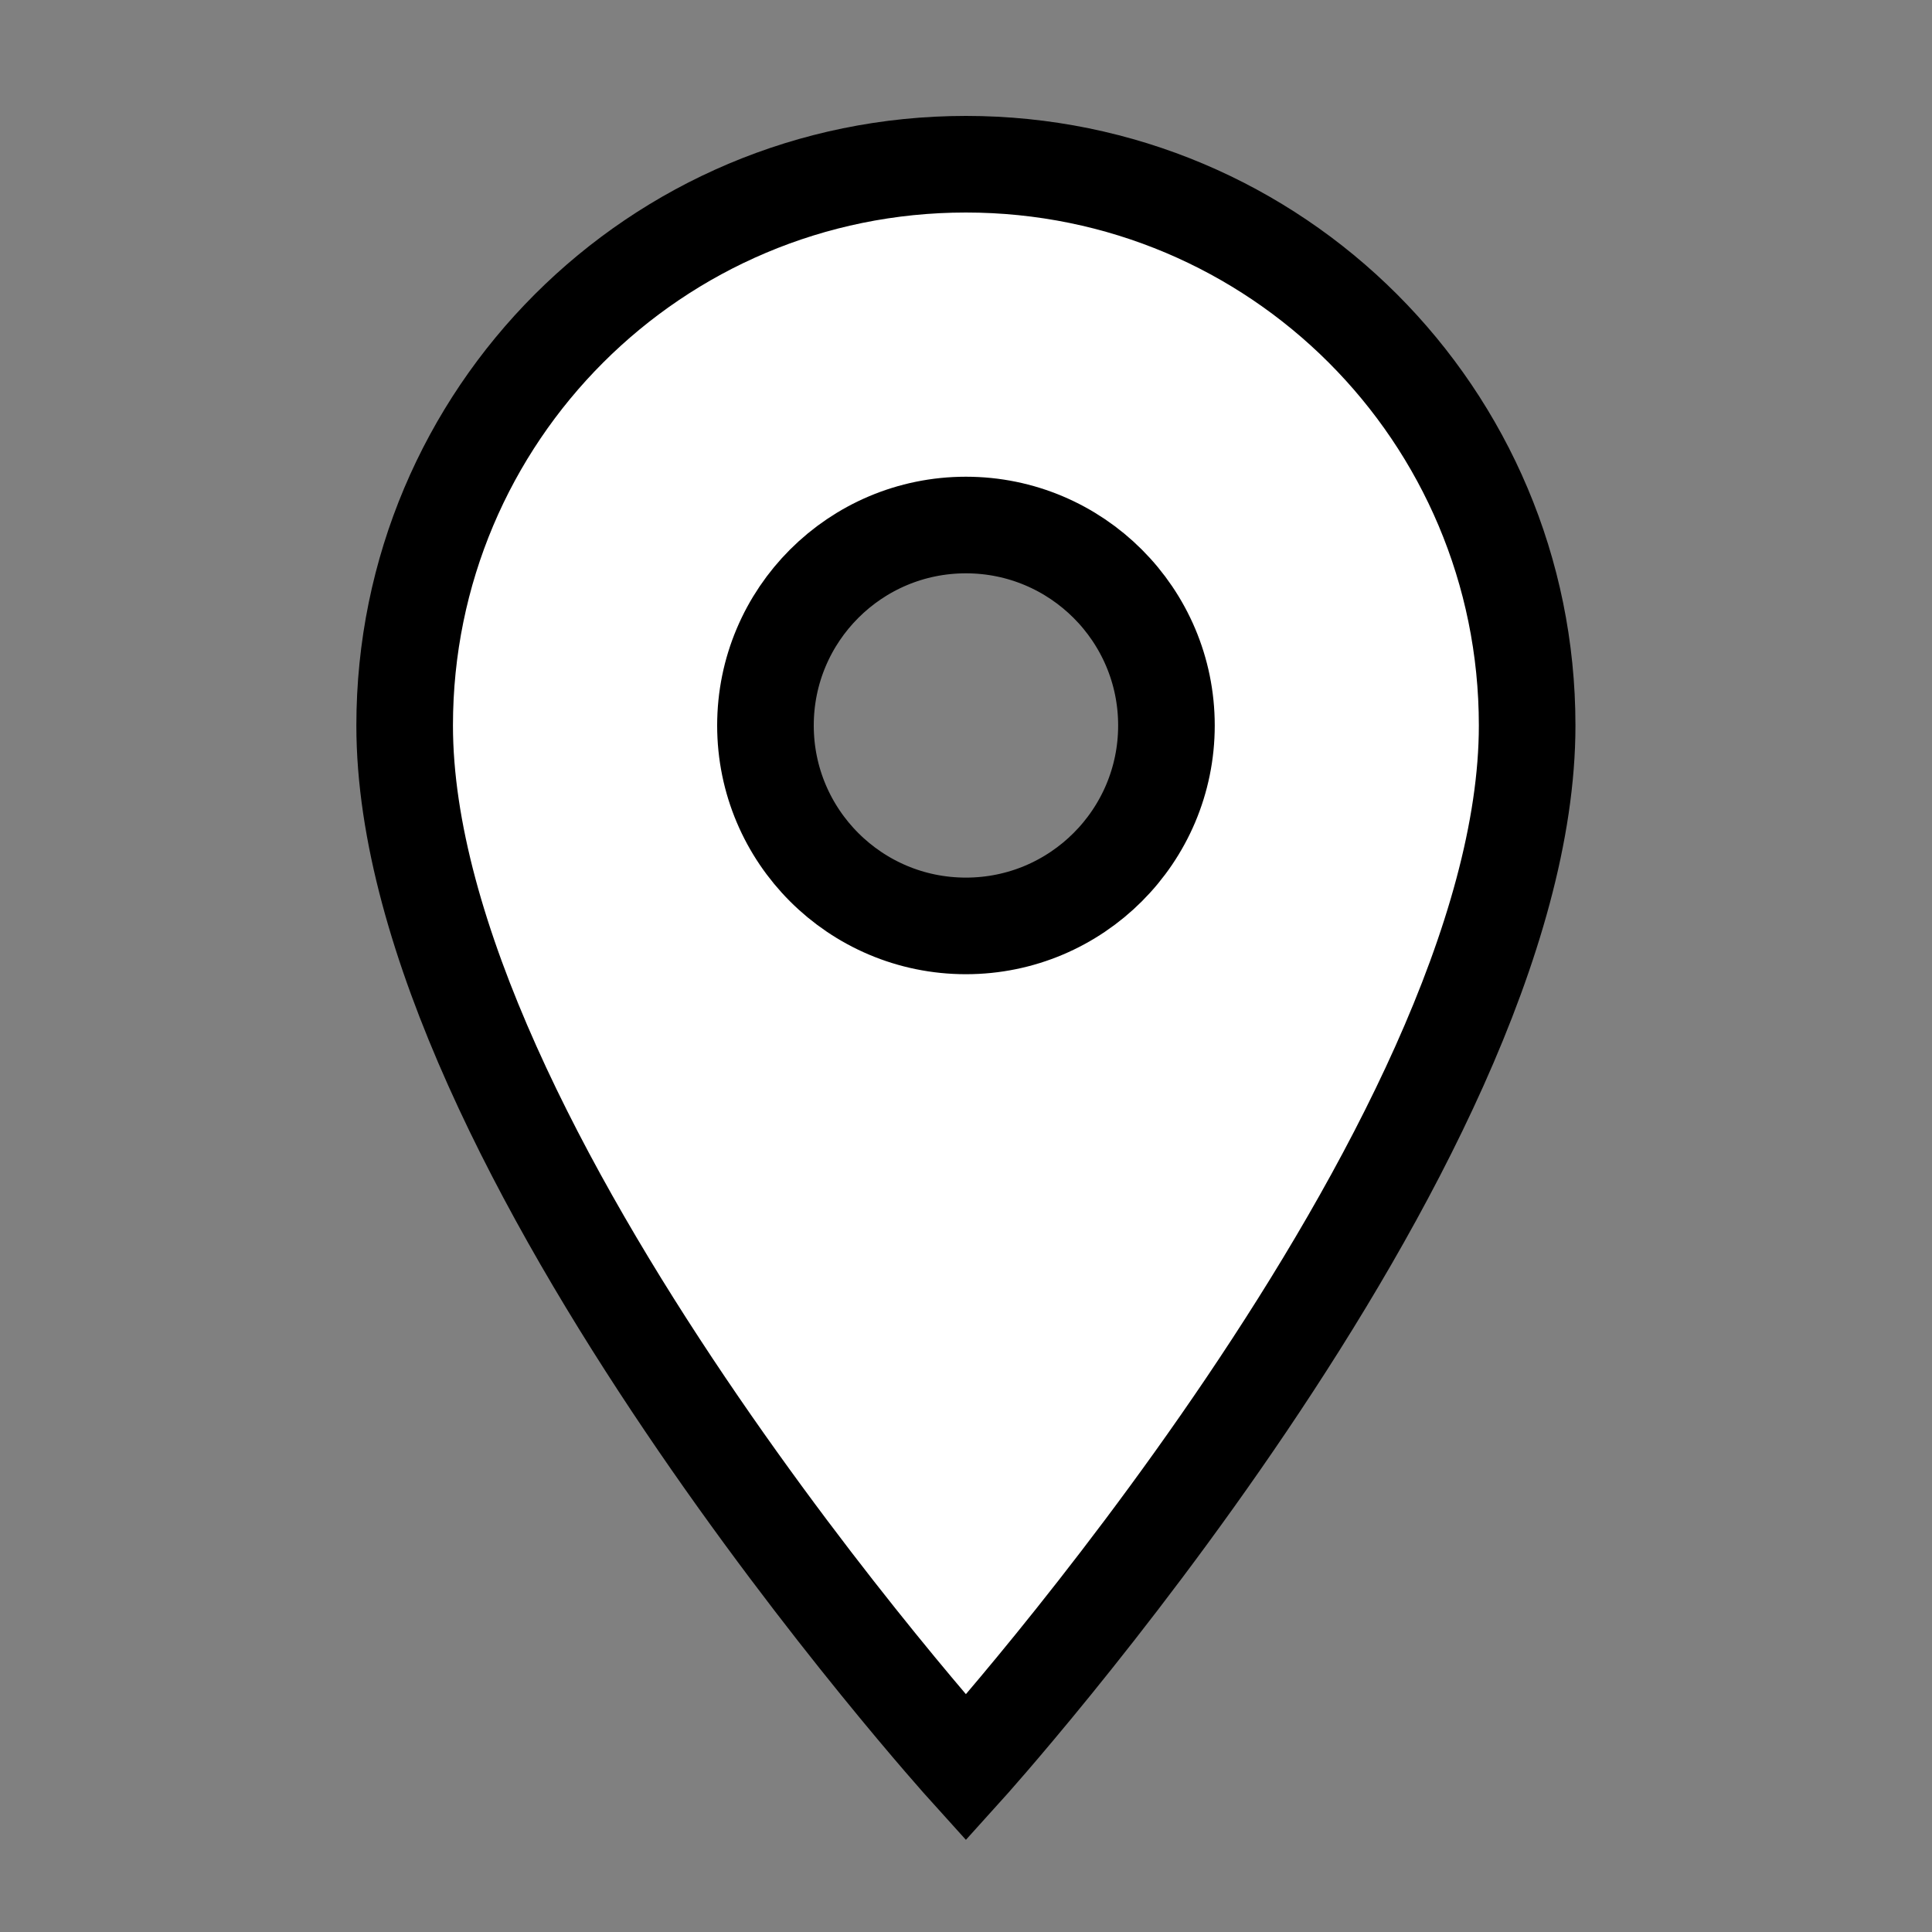 <svg width="20" height="20" viewBox="0 0 20 20" fill="none" xmlns="http://www.w3.org/2000/svg">
<rect x="0" y="0" width="20" height="20" fill="#808080" stroke="none"/>
<g id="Location on">
<g id="Group">
<g id="Group_2">
<g id="Group_3">
<path id="Vector" d="M9.999 1.7C6.787 1.7 4.189 4.298 4.189 7.51C4.189 11.868 9.999 18.3 9.999 18.3C9.999 18.3 15.809 11.868 15.809 7.51C15.809 4.298 13.212 1.7 9.999 1.7ZM9.999 9.585C8.853 9.585 7.924 8.656 7.924 7.51C7.924 6.364 8.853 5.435 9.999 5.435C11.145 5.435 12.075 6.364 12.075 7.51C12.075 8.656 11.145 9.585 9.999 9.585Z" fill="white" stroke="black"/>
</g>
</g>
</g>
</g>
</svg>
